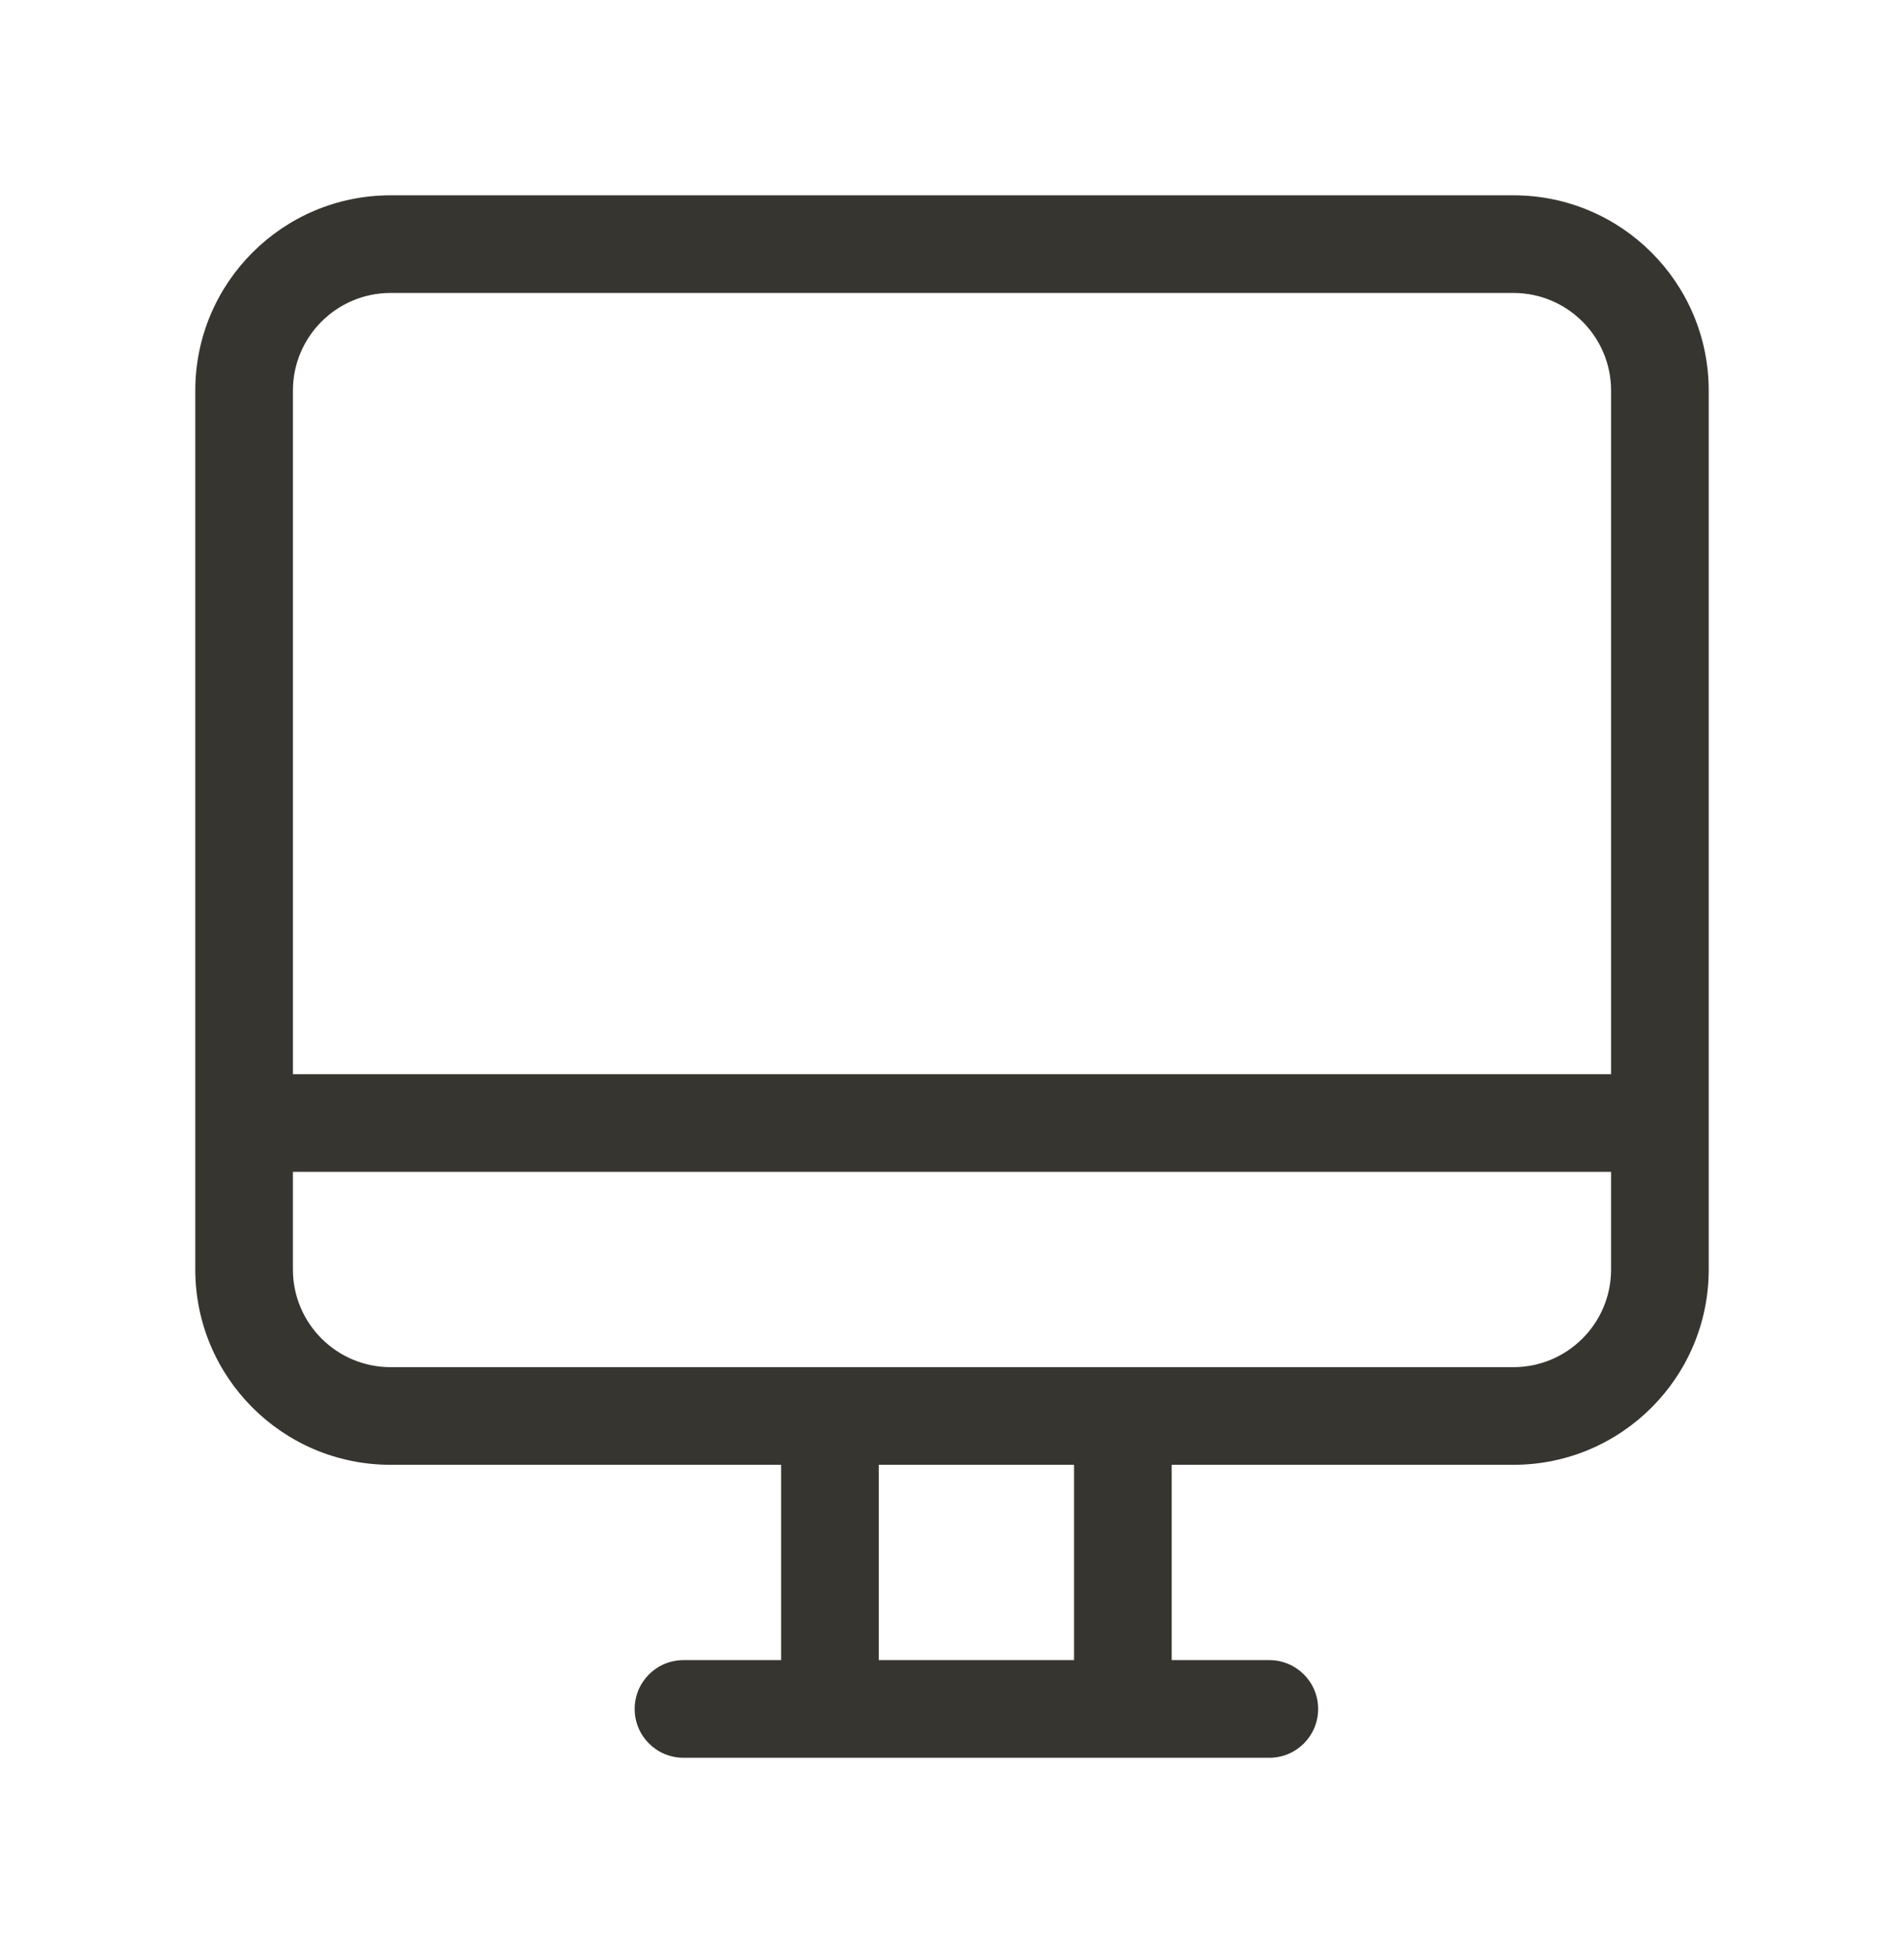 <!-- Generated by IcoMoon.io -->
<svg version="1.1" xmlns="http://www.w3.org/2000/svg" width="39" height="40" viewBox="0 0 39 40">
<title>bm-desktop</title>
<path fill="#37352f" d="M33 22h-27v-14c0-1.104 0.896-2 2-2h23c1.104 0 2 0.896 2 2v14zM33 26c0 1.104-0.896 2-2 2h-23c-1.104 0-2-0.896-2-2v-2h27v2zM18 30h4v4h-4v-4zM31 4h-23c-2.209 0-4 1.791-4 4v18c0 2.209 1.791 4 4 4h8v4h-2c-0.553 0-1 0.448-1 1 0 0.553 0.447 1 1 1h12c0.553 0 1-0.447 1-1 0-0.552-0.447-1-1-1h-2v-4h7c2.209 0 4-1.791 4-4v-18c0-2.209-1.791-4-4-4v0z"></path>
</svg>
